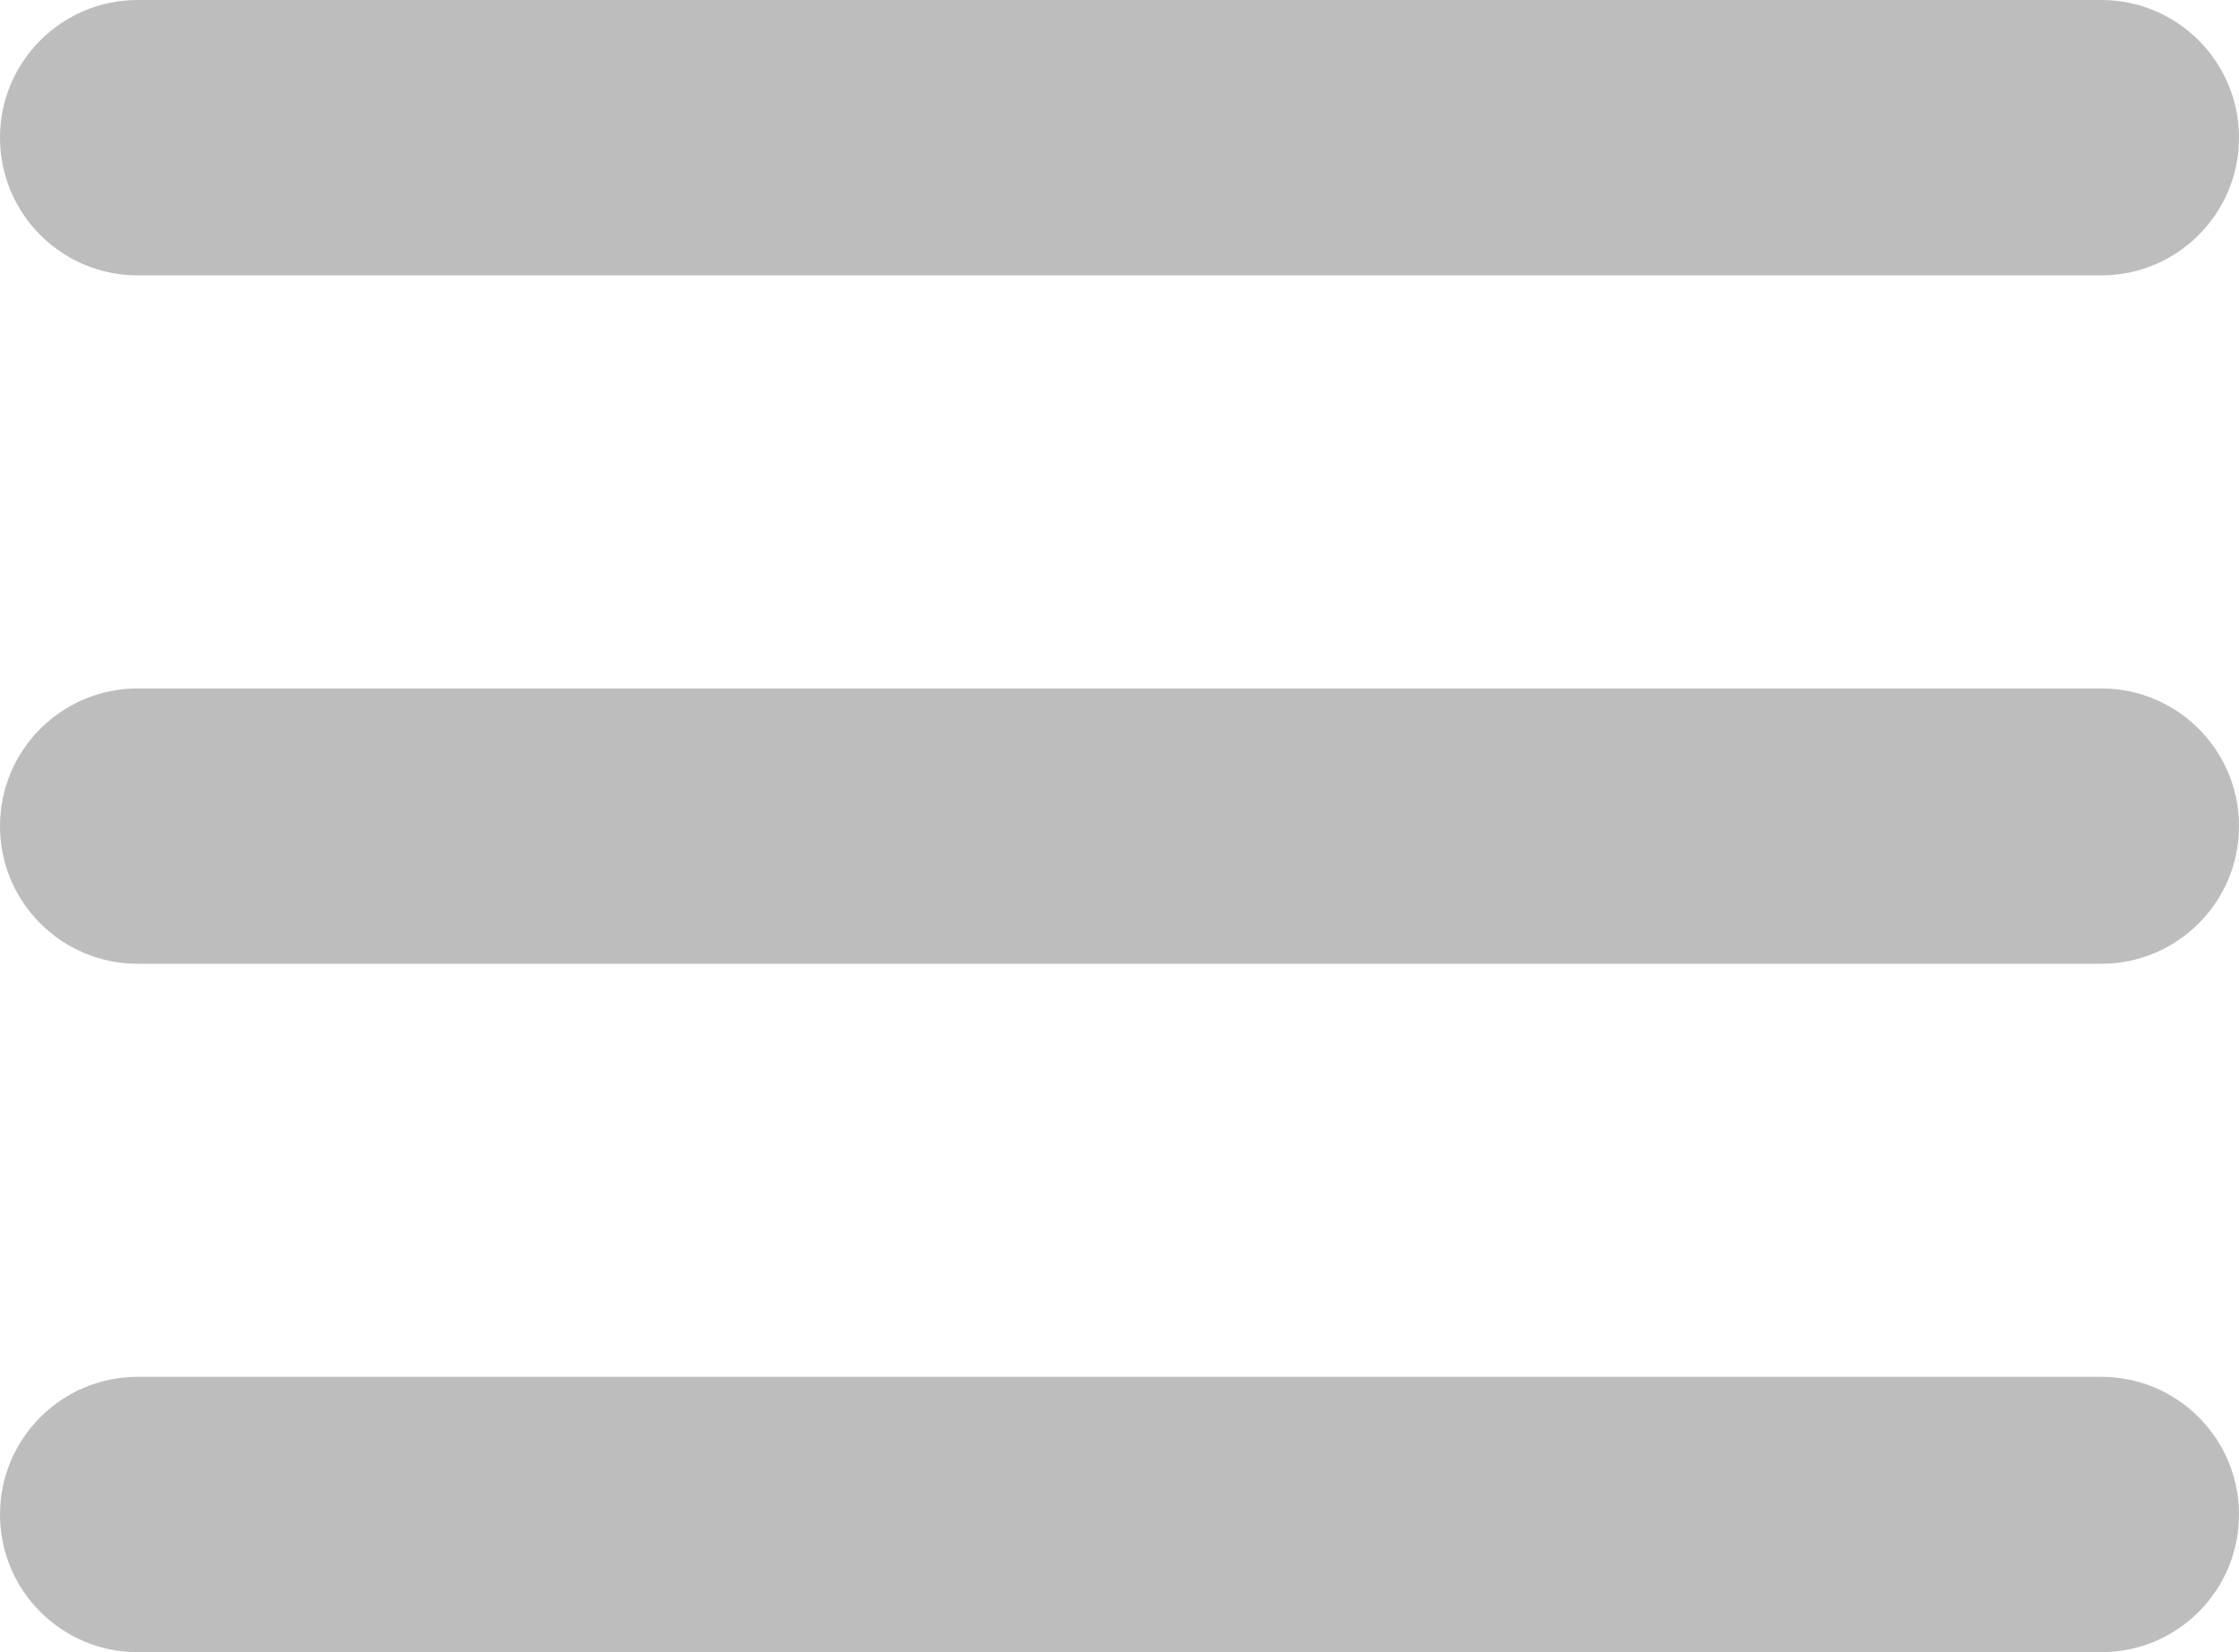 <svg width="42" height="31" viewBox="0 0 42 31" fill="none" xmlns="http://www.w3.org/2000/svg">
<path d="M0 2.583C0 1.157 1.157 0 2.583 0H39.417C40.843 0 42 1.157 42 2.583C42 4.01 40.843 5.167 39.417 5.167H2.583C1.157 5.167 0 4.01 0 2.583Z" fill="#BDBDBD"/>
<path d="M0 15.5C0 14.073 1.157 12.917 2.583 12.917H39.417C40.843 12.917 42 14.073 42 15.5C42 16.927 40.843 18.083 39.417 18.083H2.583C1.157 18.083 0 16.927 0 15.5Z" fill="#BDBDBD"/>
<path d="M0 28.417C0 26.99 1.157 25.833 2.583 25.833H39.417C40.843 25.833 42 26.99 42 28.417C42 29.843 40.843 31 39.417 31H2.583C1.157 31 0 29.843 0 28.417Z" fill="#BDBDBD"/>
</svg>
